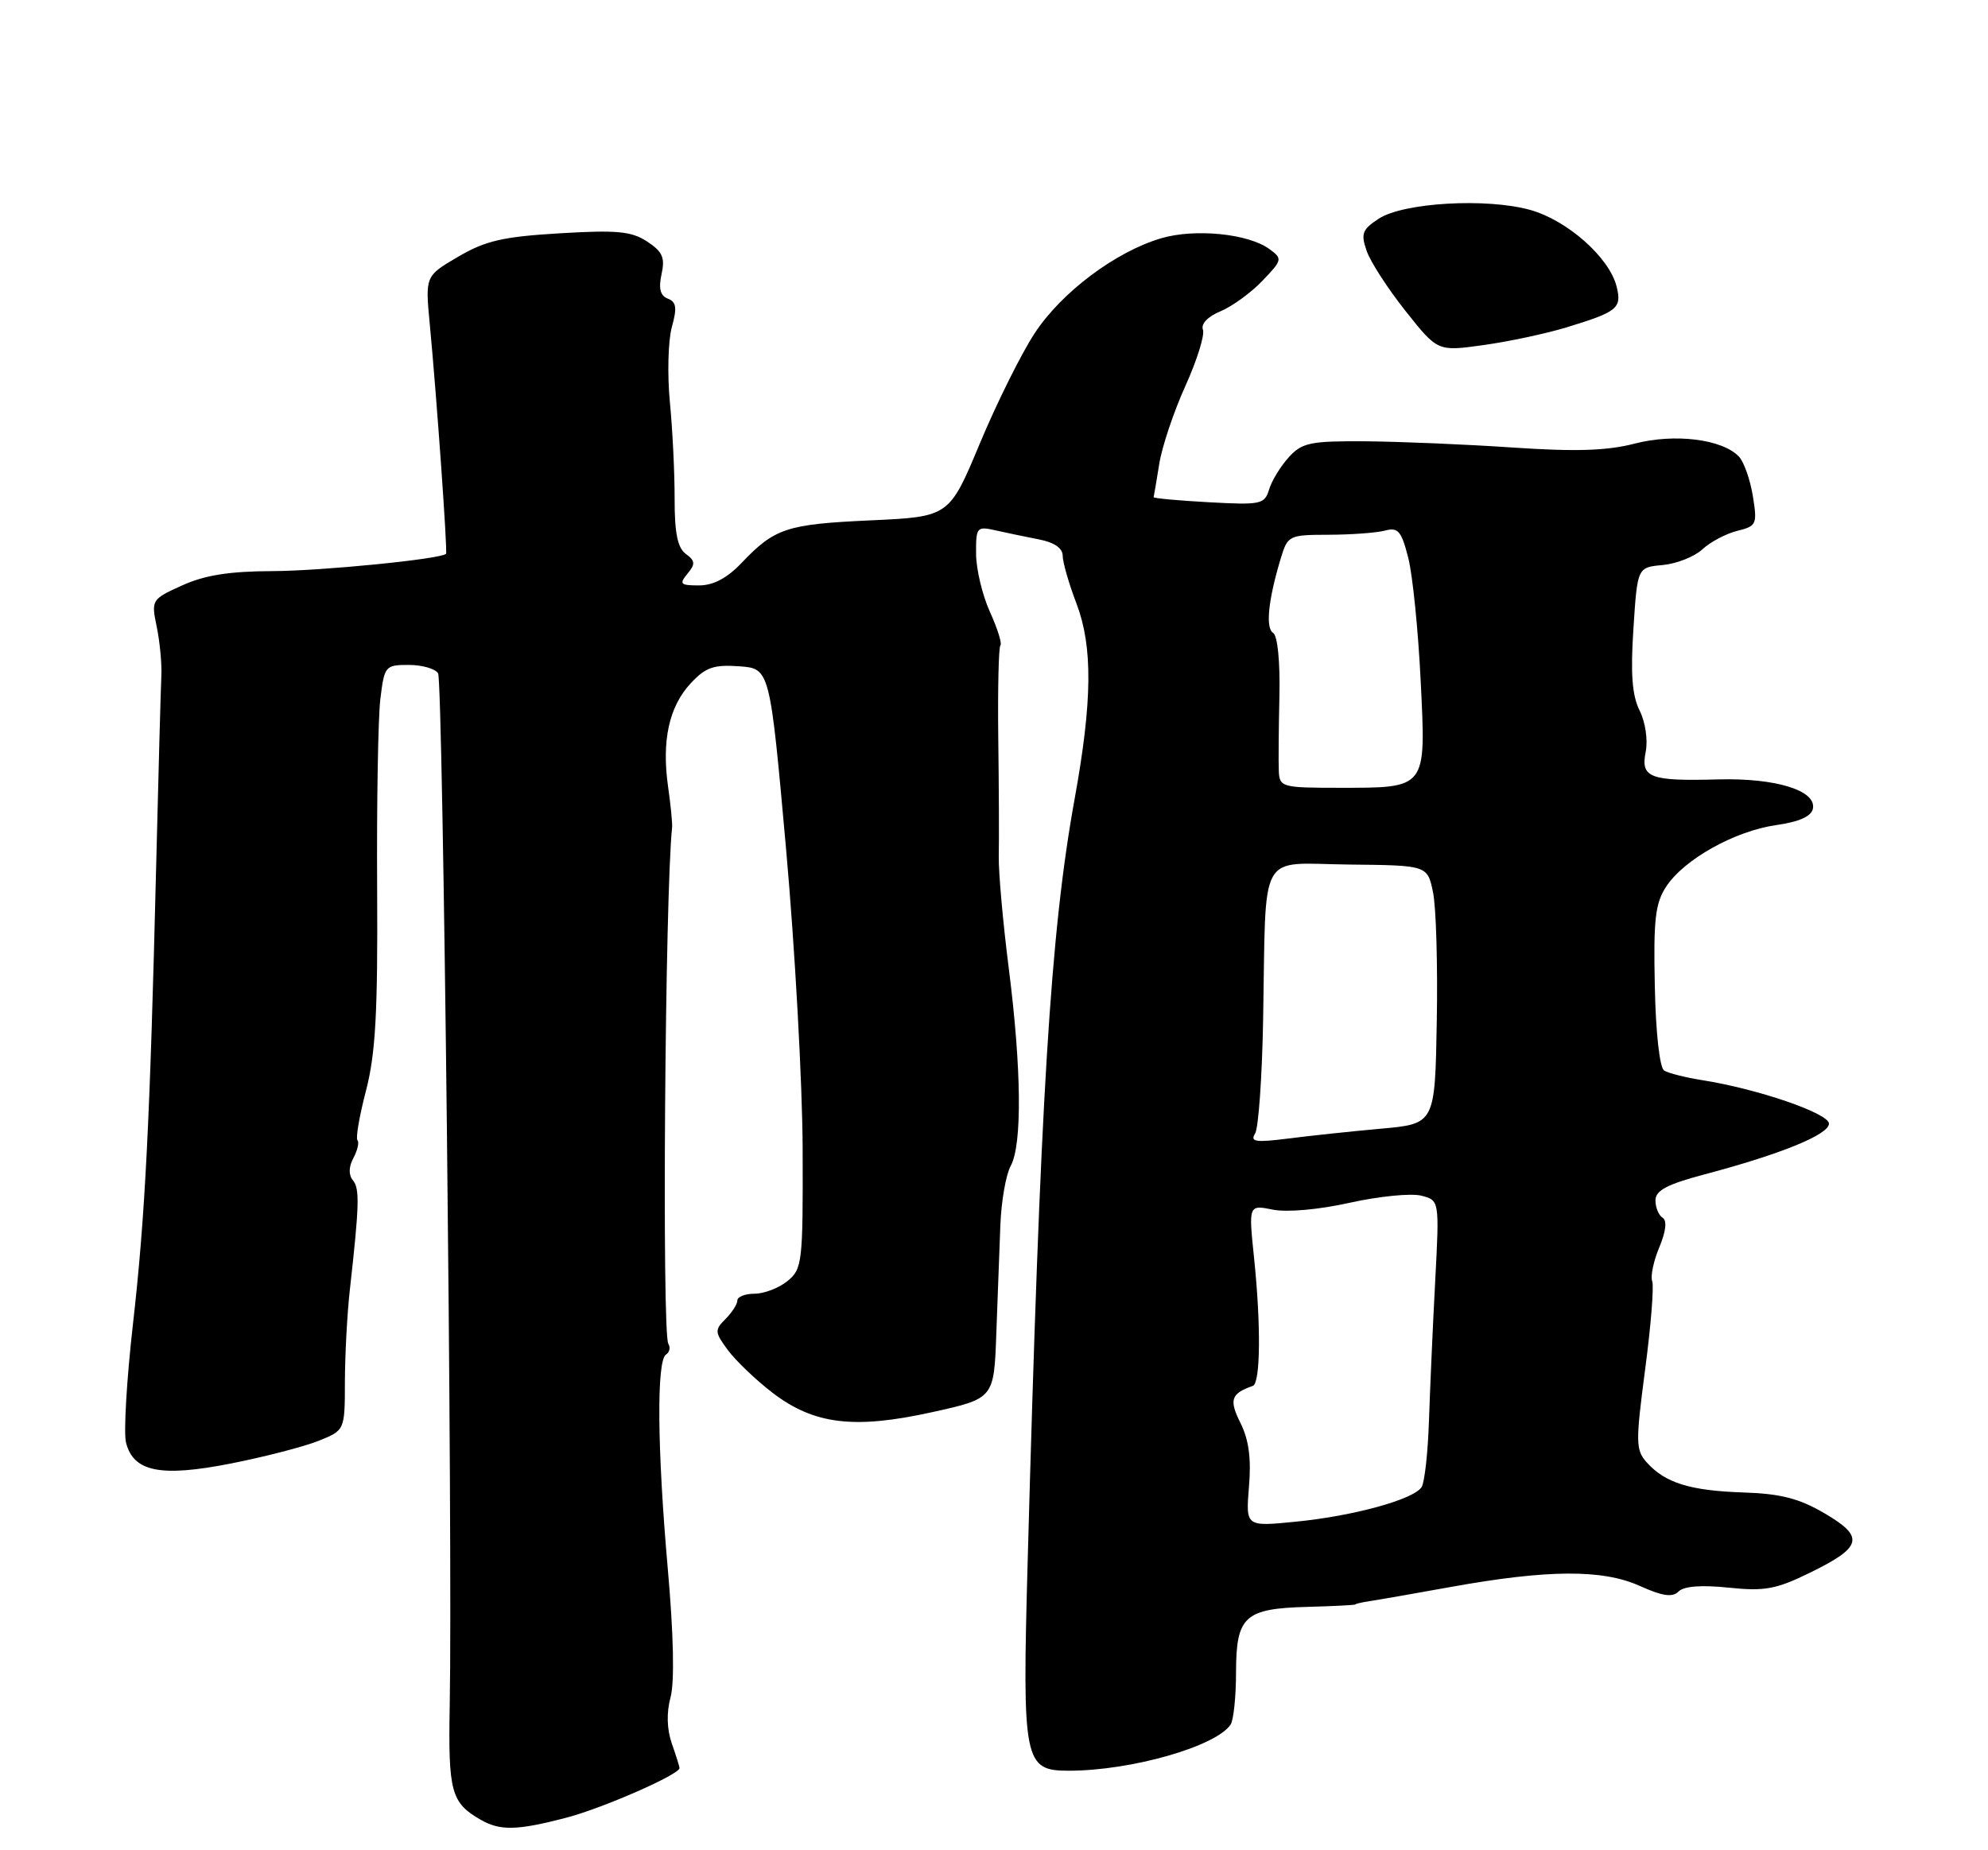 <?xml version="1.0" encoding="UTF-8" standalone="no"?>
<!DOCTYPE svg PUBLIC "-//W3C//DTD SVG 1.1//EN" "http://www.w3.org/Graphics/SVG/1.1/DTD/svg11.dtd" >
<svg xmlns="http://www.w3.org/2000/svg" xmlns:xlink="http://www.w3.org/1999/xlink" version="1.1" viewBox="0 0 275 256">
 <g >
 <path fill="currentColor"
d=" M 78.31 251.51 C 83.36 250.19 94.00 245.53 94.00 244.63 C 94.00 244.45 93.52 242.92 92.93 241.23 C 92.25 239.27 92.18 236.96 92.76 234.83 C 93.32 232.73 93.18 226.14 92.37 217.00 C 90.91 200.40 90.81 188.24 92.13 187.42 C 92.62 187.11 92.77 186.44 92.45 185.93 C 91.55 184.46 91.99 123.64 92.97 114.50 C 93.03 113.95 92.78 111.39 92.41 108.81 C 91.52 102.47 92.55 97.78 95.53 94.56 C 97.60 92.33 98.72 91.94 102.26 92.19 C 106.50 92.50 106.50 92.50 108.74 117.50 C 109.97 131.25 111.00 149.93 111.03 159.00 C 111.08 174.71 110.98 175.58 108.93 177.25 C 107.75 178.21 105.70 179.00 104.39 179.00 C 103.08 179.00 102.00 179.42 102.00 179.93 C 102.00 180.44 101.26 181.60 100.36 182.50 C 98.83 184.02 98.86 184.34 100.70 186.82 C 101.79 188.29 104.56 190.93 106.84 192.69 C 112.59 197.10 118.15 197.78 128.94 195.39 C 137.50 193.50 137.50 193.50 137.82 184.50 C 138.00 179.55 138.25 172.80 138.38 169.50 C 138.51 166.20 139.15 162.52 139.81 161.32 C 141.41 158.38 141.31 147.86 139.54 133.96 C 138.74 127.66 138.12 120.70 138.16 118.50 C 138.21 116.30 138.18 108.93 138.09 102.11 C 138.01 95.30 138.14 89.53 138.39 89.28 C 138.63 89.04 137.98 86.96 136.94 84.67 C 135.90 82.38 135.03 78.76 135.02 76.63 C 135.00 72.93 135.11 72.79 137.75 73.39 C 139.26 73.73 141.96 74.29 143.75 74.64 C 145.82 75.04 147.00 75.85 147.00 76.88 C 147.00 77.77 147.86 80.77 148.92 83.54 C 151.18 89.48 151.10 97.04 148.66 110.50 C 145.31 128.99 143.91 151.75 142.15 216.31 C 141.40 243.79 141.64 245.00 147.85 245.00 C 156.47 245.00 168.23 241.64 170.23 238.61 C 170.64 238.00 170.98 234.74 170.98 231.37 C 171.00 223.61 172.16 222.56 180.90 222.33 C 184.53 222.23 187.50 222.08 187.50 221.99 C 187.50 221.90 188.40 221.70 189.50 221.53 C 190.60 221.37 195.62 220.49 200.66 219.58 C 214.06 217.16 221.67 217.11 226.80 219.42 C 229.98 220.85 231.35 221.05 232.20 220.20 C 232.94 219.46 235.37 219.28 239.12 219.67 C 244.10 220.19 245.68 219.90 250.36 217.61 C 257.64 214.05 257.98 212.66 252.38 209.38 C 248.88 207.33 246.33 206.67 241.17 206.50 C 233.81 206.26 230.36 205.19 227.81 202.36 C 226.26 200.63 226.24 199.63 227.57 189.49 C 228.37 183.45 228.81 177.95 228.55 177.27 C 228.29 176.60 228.73 174.49 229.53 172.58 C 230.45 170.38 230.62 168.88 229.99 168.49 C 229.45 168.16 229.00 167.08 229.00 166.09 C 229.00 164.72 230.59 163.87 235.75 162.50 C 246.36 159.69 253.00 156.98 253.00 155.47 C 253.00 154.04 243.12 150.65 235.39 149.44 C 233.13 149.08 230.80 148.49 230.21 148.13 C 229.58 147.74 229.04 142.93 228.91 136.45 C 228.71 127.24 228.97 124.98 230.48 122.68 C 232.95 118.90 239.96 114.98 245.71 114.16 C 248.91 113.70 250.58 112.95 250.78 111.88 C 251.27 109.37 245.62 107.63 237.71 107.84 C 228.20 108.10 226.93 107.61 227.65 104.02 C 227.97 102.40 227.61 99.92 226.81 98.32 C 225.77 96.24 225.54 93.23 225.95 87.00 C 226.50 78.50 226.50 78.50 230.00 78.18 C 231.93 78.00 234.40 77.02 235.50 76.00 C 236.60 74.98 238.77 73.83 240.32 73.45 C 242.99 72.79 243.10 72.54 242.47 68.62 C 242.10 66.36 241.24 63.90 240.54 63.17 C 238.24 60.76 231.67 59.94 226.12 61.38 C 222.30 62.37 217.98 62.51 209.24 61.92 C 202.78 61.48 193.64 61.10 188.92 61.06 C 181.26 61.01 180.13 61.24 178.29 63.25 C 177.16 64.49 175.93 66.49 175.56 67.71 C 174.93 69.78 174.44 69.89 167.20 69.49 C 162.96 69.26 159.54 68.94 159.58 68.79 C 159.63 68.63 159.98 66.55 160.36 64.18 C 160.74 61.80 162.37 56.94 163.98 53.39 C 165.59 49.83 166.68 46.33 166.40 45.61 C 166.10 44.82 167.08 43.79 168.83 43.07 C 170.44 42.40 173.06 40.50 174.63 38.85 C 177.39 35.97 177.43 35.80 175.61 34.47 C 172.71 32.33 165.33 31.59 160.65 32.96 C 154.34 34.81 146.83 40.44 143.12 46.12 C 141.28 48.92 137.87 55.78 135.54 61.36 C 131.31 71.50 131.31 71.50 120.40 72.00 C 108.80 72.53 107.17 73.07 102.56 77.91 C 100.58 79.99 98.67 81.00 96.69 81.00 C 94.11 81.00 93.92 80.81 95.09 79.39 C 96.21 78.04 96.18 77.60 94.87 76.64 C 93.73 75.81 93.31 73.74 93.32 69.00 C 93.33 65.42 93.03 59.39 92.66 55.59 C 92.30 51.79 92.42 47.15 92.93 45.28 C 93.68 42.59 93.56 41.77 92.38 41.32 C 91.33 40.91 91.08 39.93 91.51 37.94 C 92.02 35.65 91.65 34.82 89.52 33.42 C 87.34 31.99 85.34 31.81 77.43 32.28 C 69.58 32.75 67.16 33.30 63.38 35.52 C 58.82 38.19 58.82 38.19 59.45 44.85 C 60.41 54.94 61.93 76.40 61.70 76.63 C 60.96 77.36 44.42 79.00 37.68 79.02 C 31.74 79.04 28.32 79.58 25.20 81.00 C 20.96 82.92 20.91 83.00 21.68 86.72 C 22.11 88.80 22.40 91.85 22.32 93.50 C 22.24 95.15 21.92 106.85 21.61 119.50 C 20.74 155.27 20.08 168.39 18.38 183.31 C 17.52 190.90 17.09 198.23 17.43 199.59 C 18.45 203.66 22.23 204.41 31.96 202.49 C 36.62 201.57 42.06 200.16 44.06 199.36 C 47.70 197.90 47.70 197.90 47.71 191.20 C 47.72 187.52 48.02 181.80 48.39 178.50 C 49.71 166.69 49.77 164.48 48.82 163.31 C 48.20 162.55 48.23 161.44 48.90 160.20 C 49.46 159.13 49.71 158.05 49.45 157.78 C 49.18 157.52 49.71 154.42 50.63 150.90 C 51.95 145.80 52.27 140.13 52.17 123.00 C 52.10 111.17 52.30 99.36 52.61 96.75 C 53.17 92.14 53.29 92.00 56.53 92.00 C 58.38 92.00 60.20 92.52 60.60 93.16 C 61.29 94.28 62.63 213.03 62.21 236.00 C 61.99 247.94 62.40 249.44 66.50 251.79 C 69.19 253.33 71.52 253.28 78.31 251.51 Z  M 216.65 45.31 C 223.77 43.14 224.38 42.65 223.62 39.63 C 222.62 35.63 216.82 30.49 211.69 29.05 C 205.65 27.36 194.13 28.03 190.72 30.26 C 188.43 31.76 188.22 32.33 189.06 34.74 C 189.59 36.26 192.02 40.00 194.45 43.06 C 198.87 48.63 198.87 48.63 205.18 47.75 C 208.66 47.27 213.82 46.17 216.65 45.31 Z  M 172.77 205.70 C 173.10 201.83 172.75 199.20 171.60 196.90 C 169.99 193.67 170.27 192.82 173.31 191.75 C 174.36 191.37 174.44 183.36 173.48 174.10 C 172.71 166.69 172.71 166.69 176.08 167.37 C 178.05 167.76 182.45 167.37 186.74 166.41 C 190.75 165.52 195.18 165.08 196.58 165.43 C 199.12 166.07 199.12 166.07 198.53 177.28 C 198.20 183.45 197.82 192.11 197.67 196.51 C 197.53 200.92 197.07 205.07 196.66 205.74 C 195.60 207.46 187.25 209.76 179.19 210.55 C 172.32 211.23 172.32 211.23 172.77 205.70 Z  M 173.61 156.86 C 174.09 156.11 174.59 148.97 174.73 141.00 C 175.16 117.19 173.89 119.48 186.58 119.62 C 197.46 119.73 197.46 119.73 198.23 123.46 C 198.66 125.51 198.89 133.56 198.75 141.34 C 198.50 155.50 198.50 155.50 191.00 156.17 C 186.88 156.54 181.08 157.16 178.12 157.54 C 173.71 158.10 172.90 157.98 173.61 156.86 Z  M 176.90 106.75 C 176.84 105.51 176.88 100.84 176.98 96.36 C 177.09 91.56 176.73 87.95 176.11 87.57 C 175.03 86.90 175.44 82.97 177.17 77.25 C 178.13 74.08 178.30 74.00 183.83 73.99 C 186.95 73.98 190.44 73.72 191.60 73.41 C 193.39 72.93 193.86 73.47 194.80 77.17 C 195.41 79.55 196.18 87.20 196.52 94.18 C 197.26 109.28 197.48 109.00 185.07 109.00 C 177.40 109.00 177.00 108.89 176.90 106.75 Z "/>
</g>
</svg>